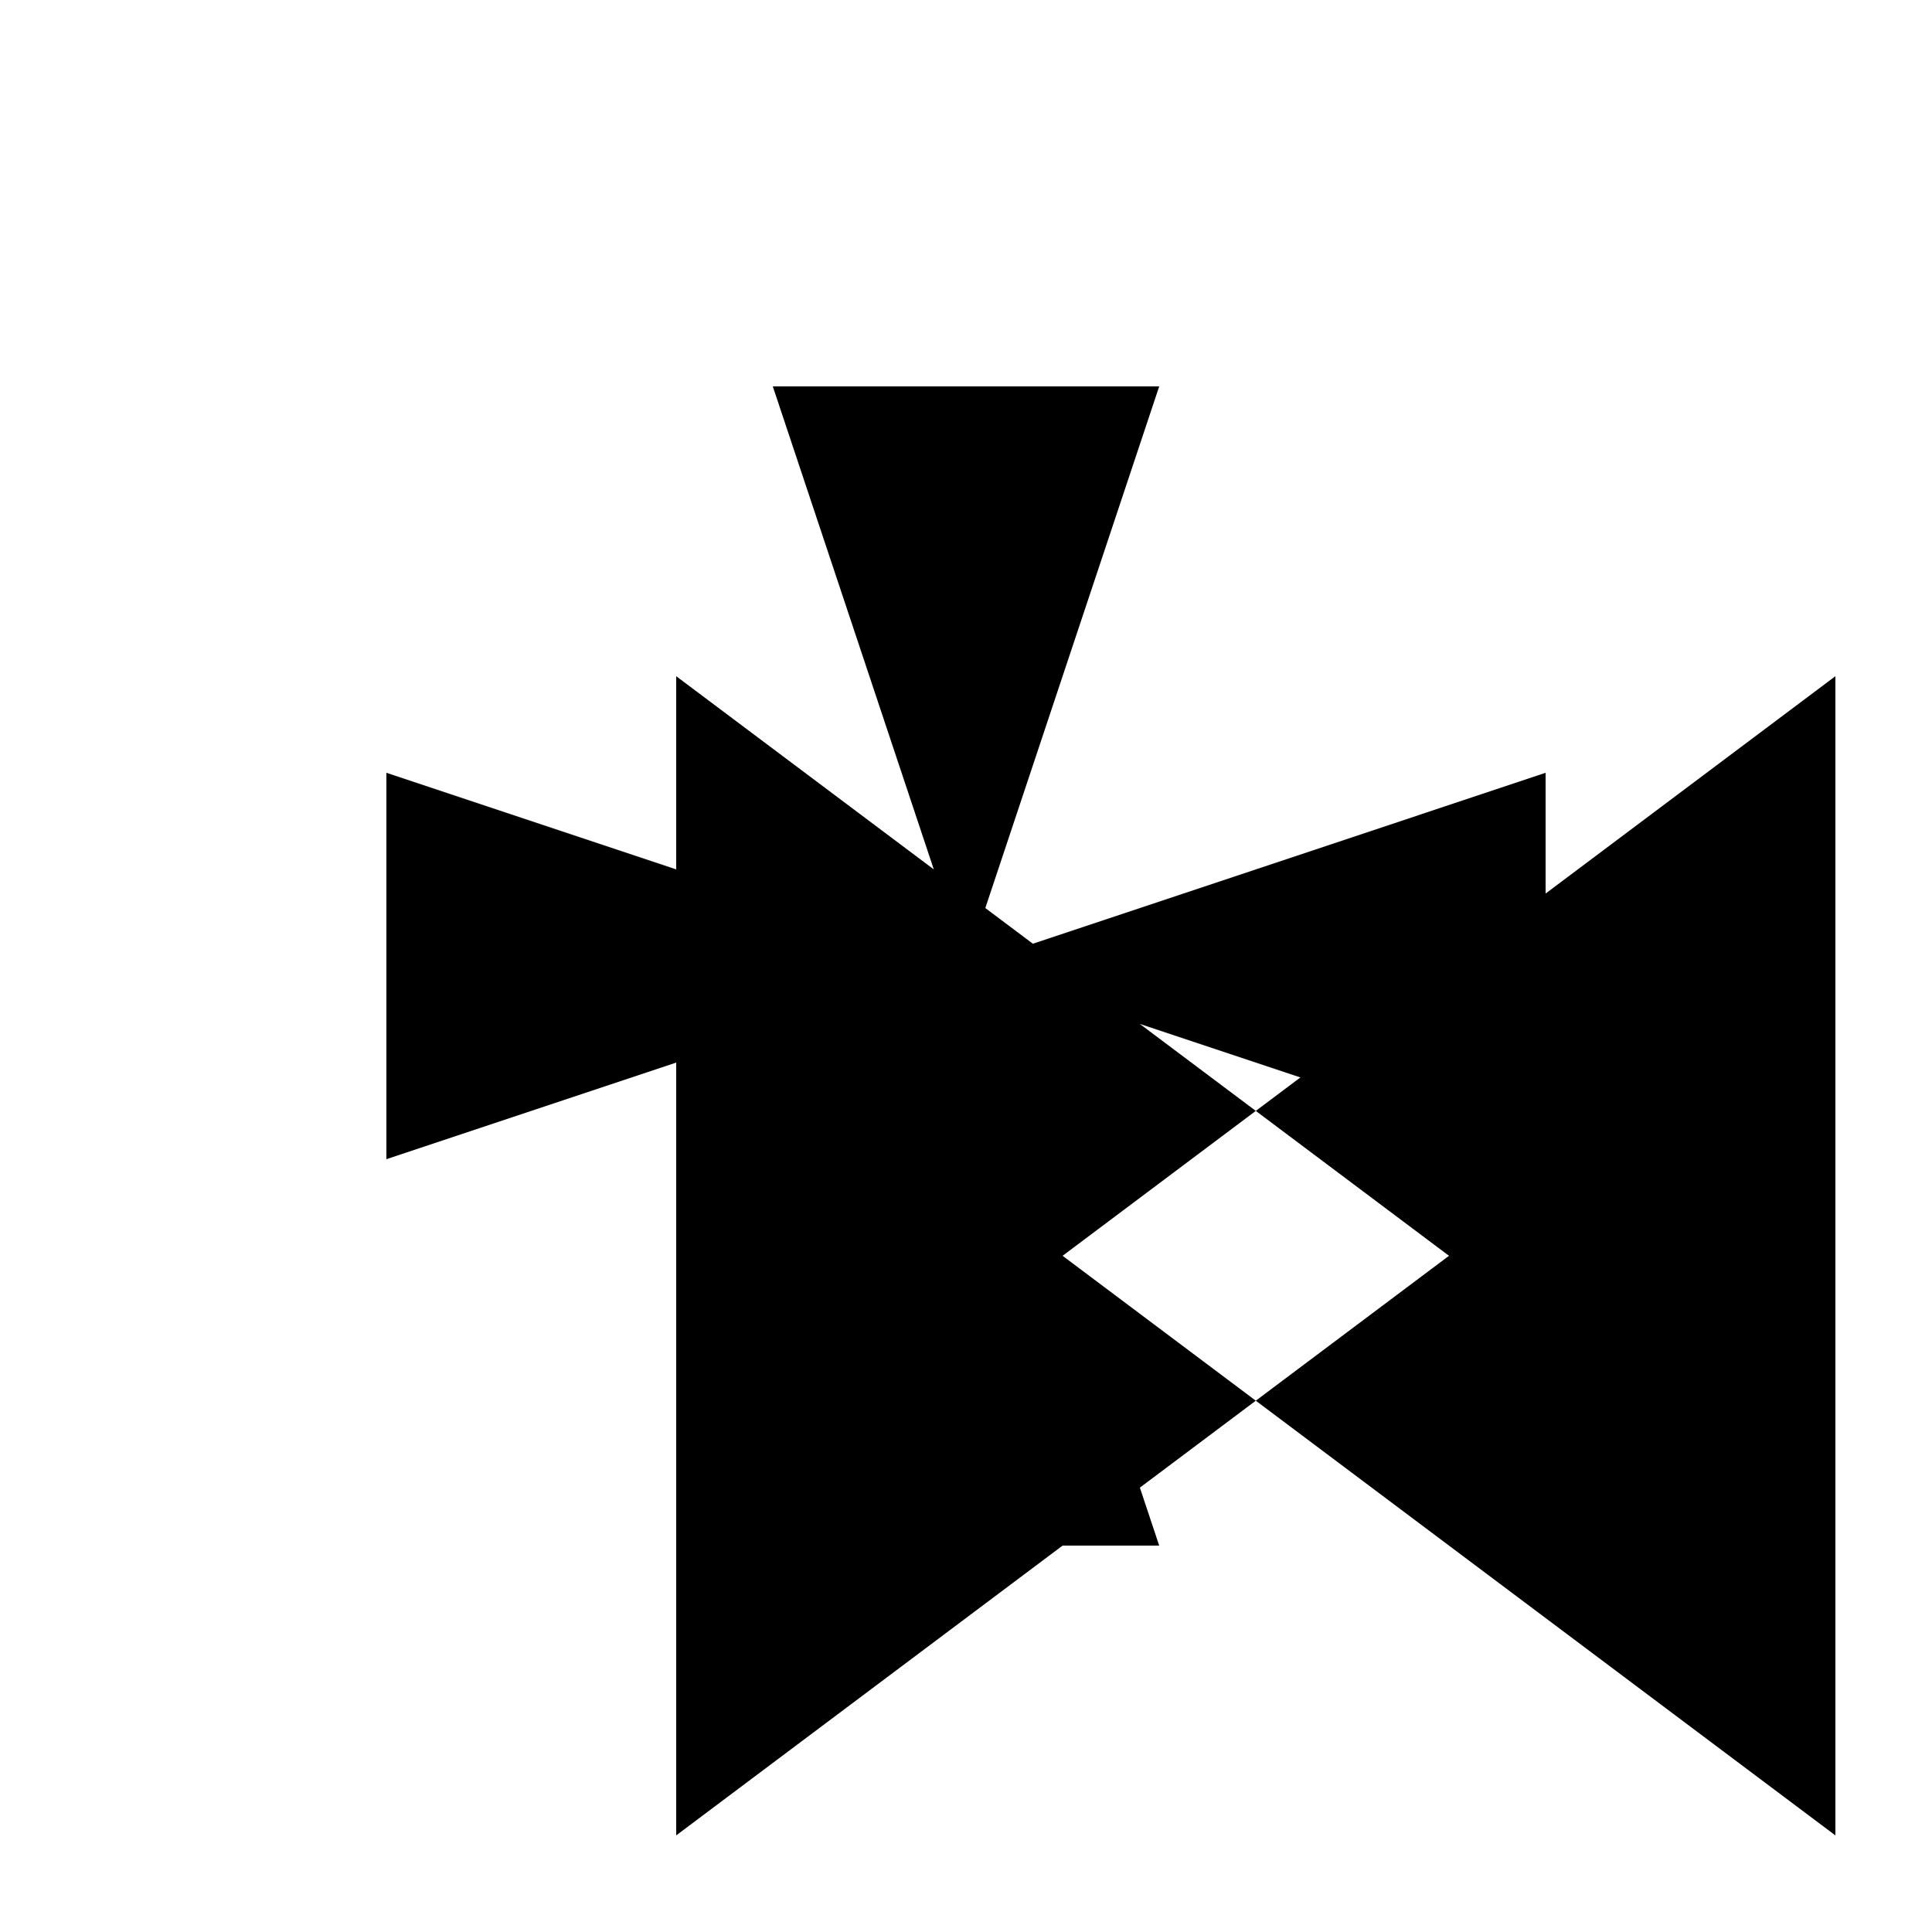 <svg xmlns="http://www.w3.org/2000/svg" viewBox="-100 -100 500 500"><path style="fill:#000000" fill-rule="evenodd" d="M 0 100 L 75 125 L 75 75 L 141.667 125 L 100 0 L 200 0 L 155 135 L 167.308 144.231 L 300 100 L 300 131.25 L 375 75 L 375 375 L 225 262.5 L 275 225 L 225 187.5 L 236.538 178.846 L 195 165 L 225 187.5 L 175 225 L 225 262.5 L 195 285 L 200 300 L 175 300 L 75 375 L 75 175 L 0 200"/></svg>
